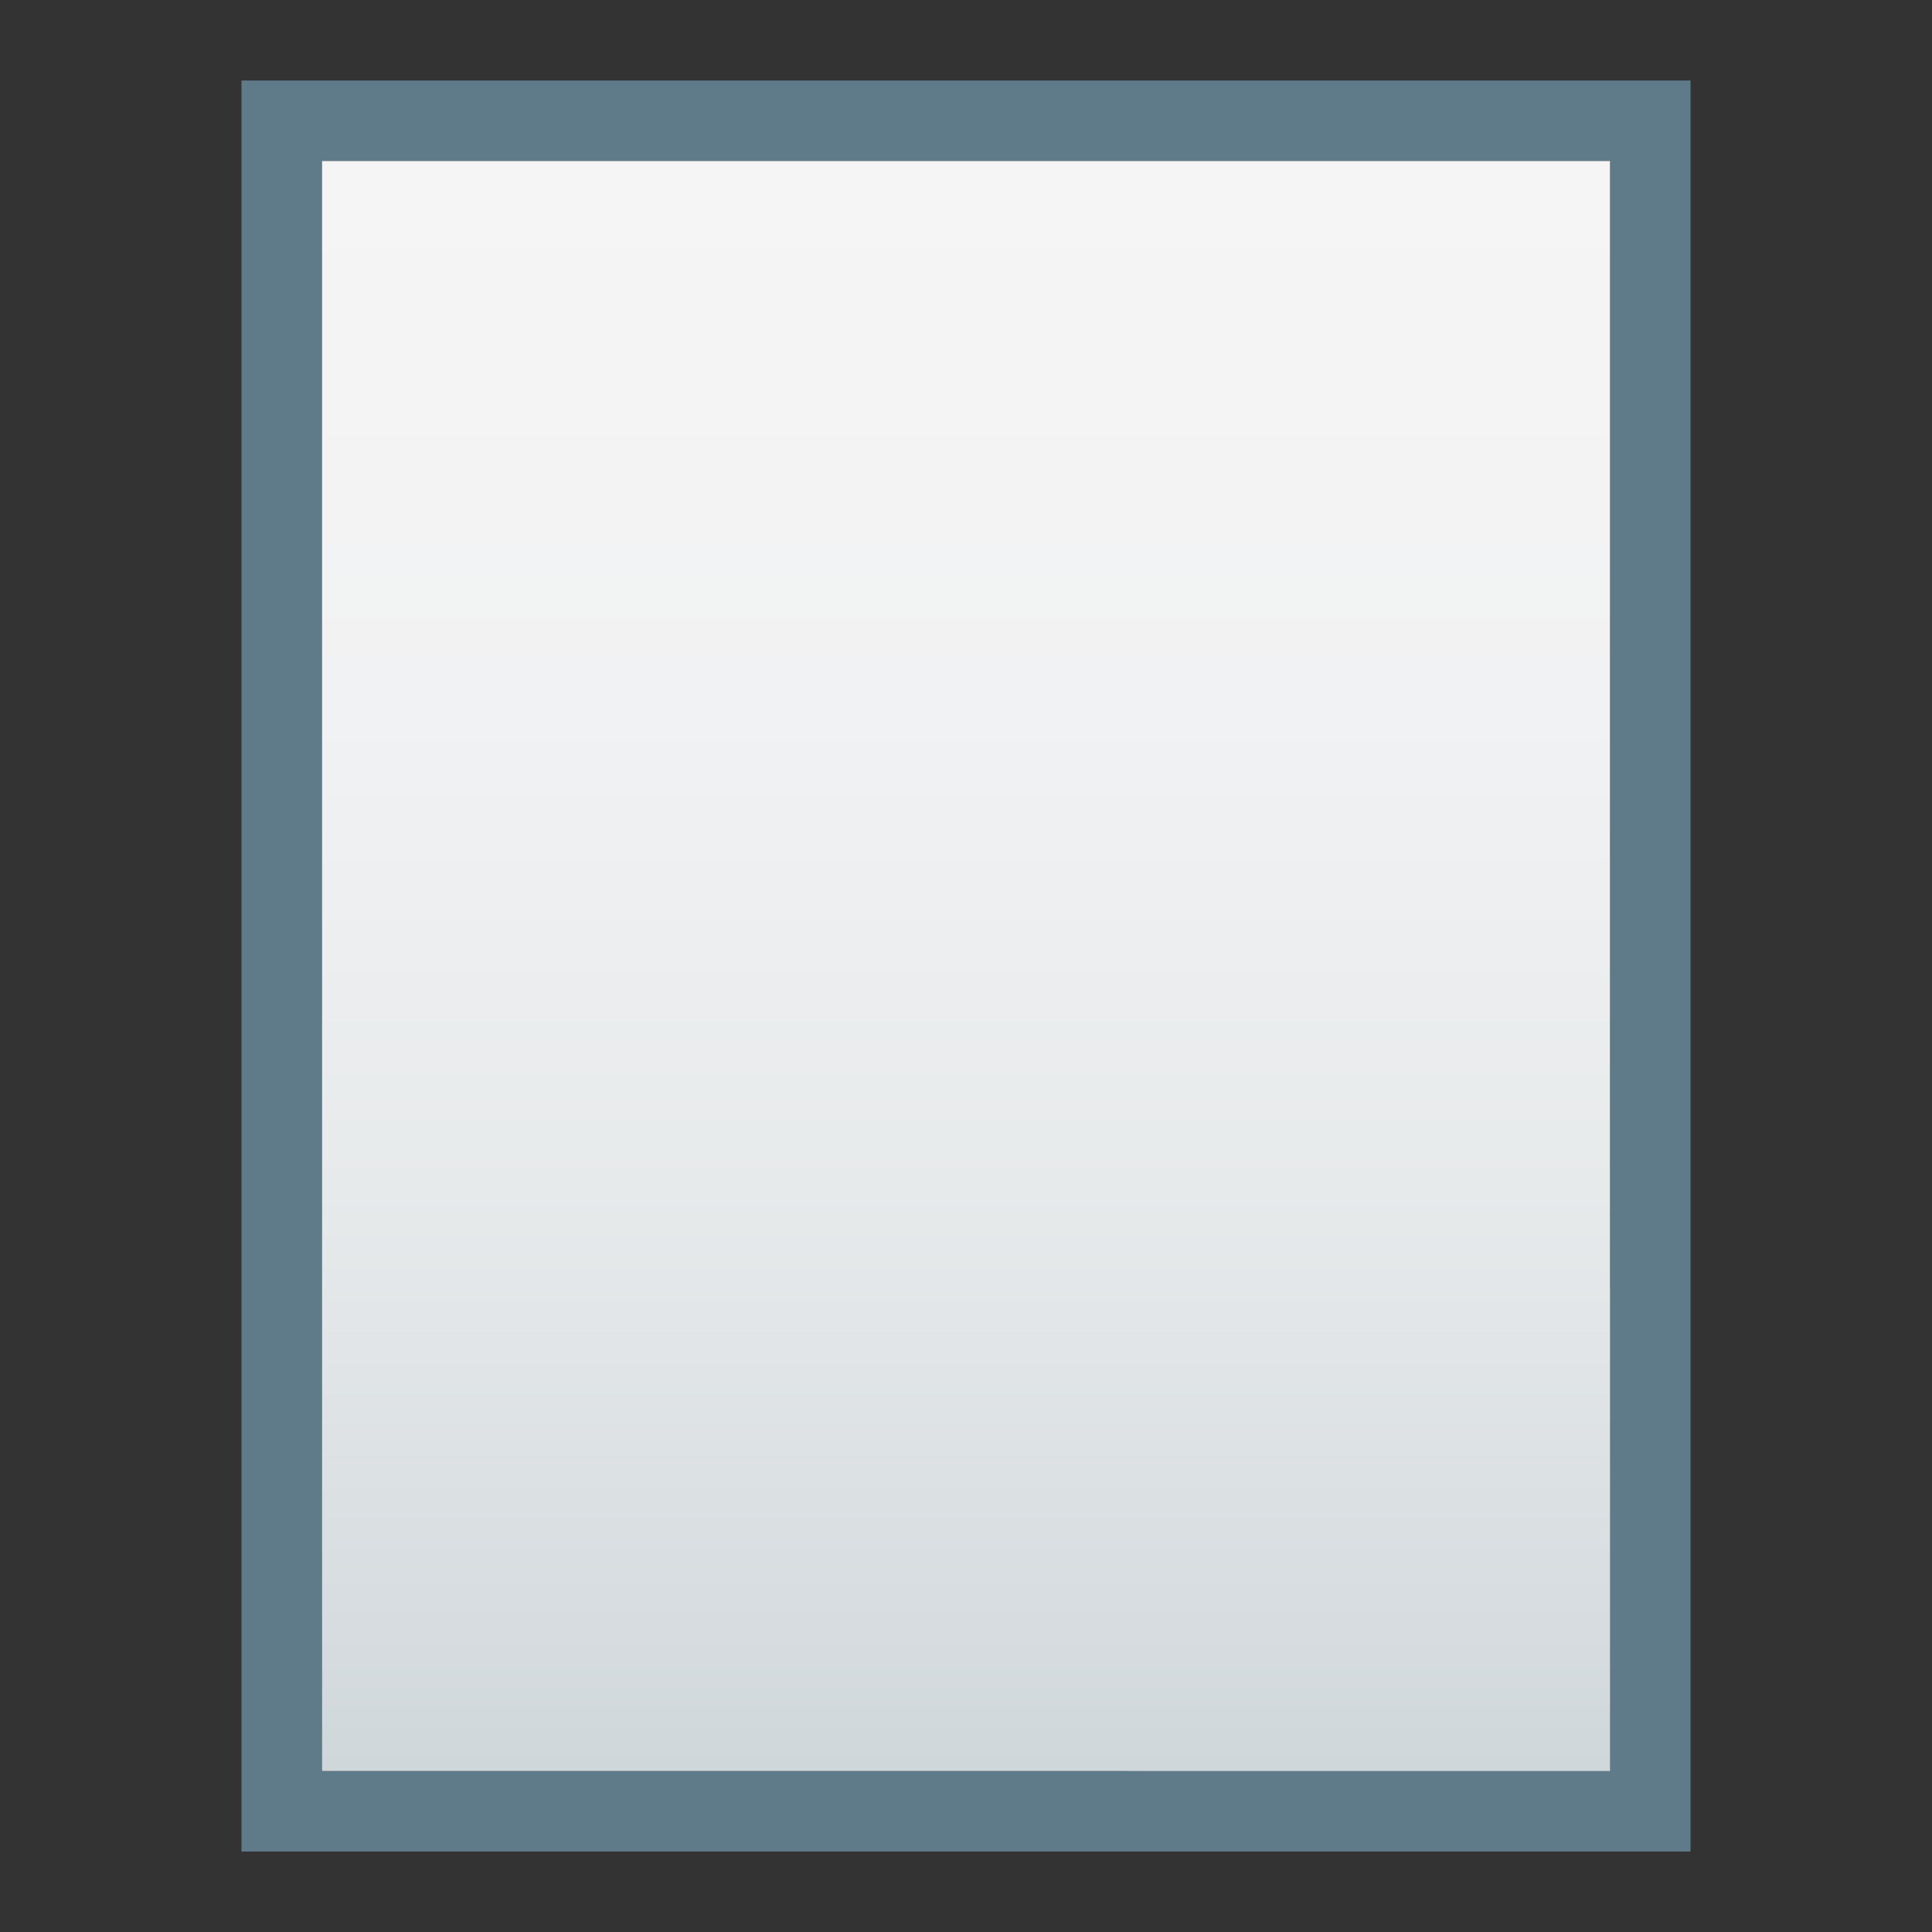 <?xml version="1.0" encoding="utf-8"?>
<!-- Generator: Adobe Illustrator 21.0.0, SVG Export Plug-In . SVG Version: 6.00 Build 0)  -->
<svg version="1.1" id="图层_1" xmlns="http://www.w3.org/2000/svg" xmlns:xlink="http://www.w3.org/1999/xlink" x="0px" y="0px"
	 viewBox="0 0 24 24" style="enable-background:new 0 0 24 24;" xml:space="preserve">
<rect x="0" y="0" width="24" height="24" fill="#333333" stroke="none"/>
<style type="text/css">
	.st0{fill:#5F7B89;}
	.st1{fill:url(#SVGID_1_);}
</style>
<title>application-template</title>
<path class="st0" d="M20,2v14l-6,6H4V2H20 M21,1H3v22h18V1z"/>
<linearGradient id="SVGID_1_" gradientUnits="userSpaceOnUse" x1="12" y1="-766" x2="12" y2="-786" gradientTransform="matrix(1 0 0 -1 0 -764)">
	<stop  offset="0" style="stop-color:#F6F5F5"/>
	<stop  offset="0.34" style="stop-color:#F1F2F3"/>
	<stop  offset="0.64" style="stop-color:#E7EAEB"/>
	<stop  offset="0.93" style="stop-color:#D5DBDF"/>
	<stop  offset="1" style="stop-color:#CFD7DB"/>
</linearGradient>
<polygon class="st1" points="4,22 4,2 20,2 20,16 20,22 "/>
</svg>
